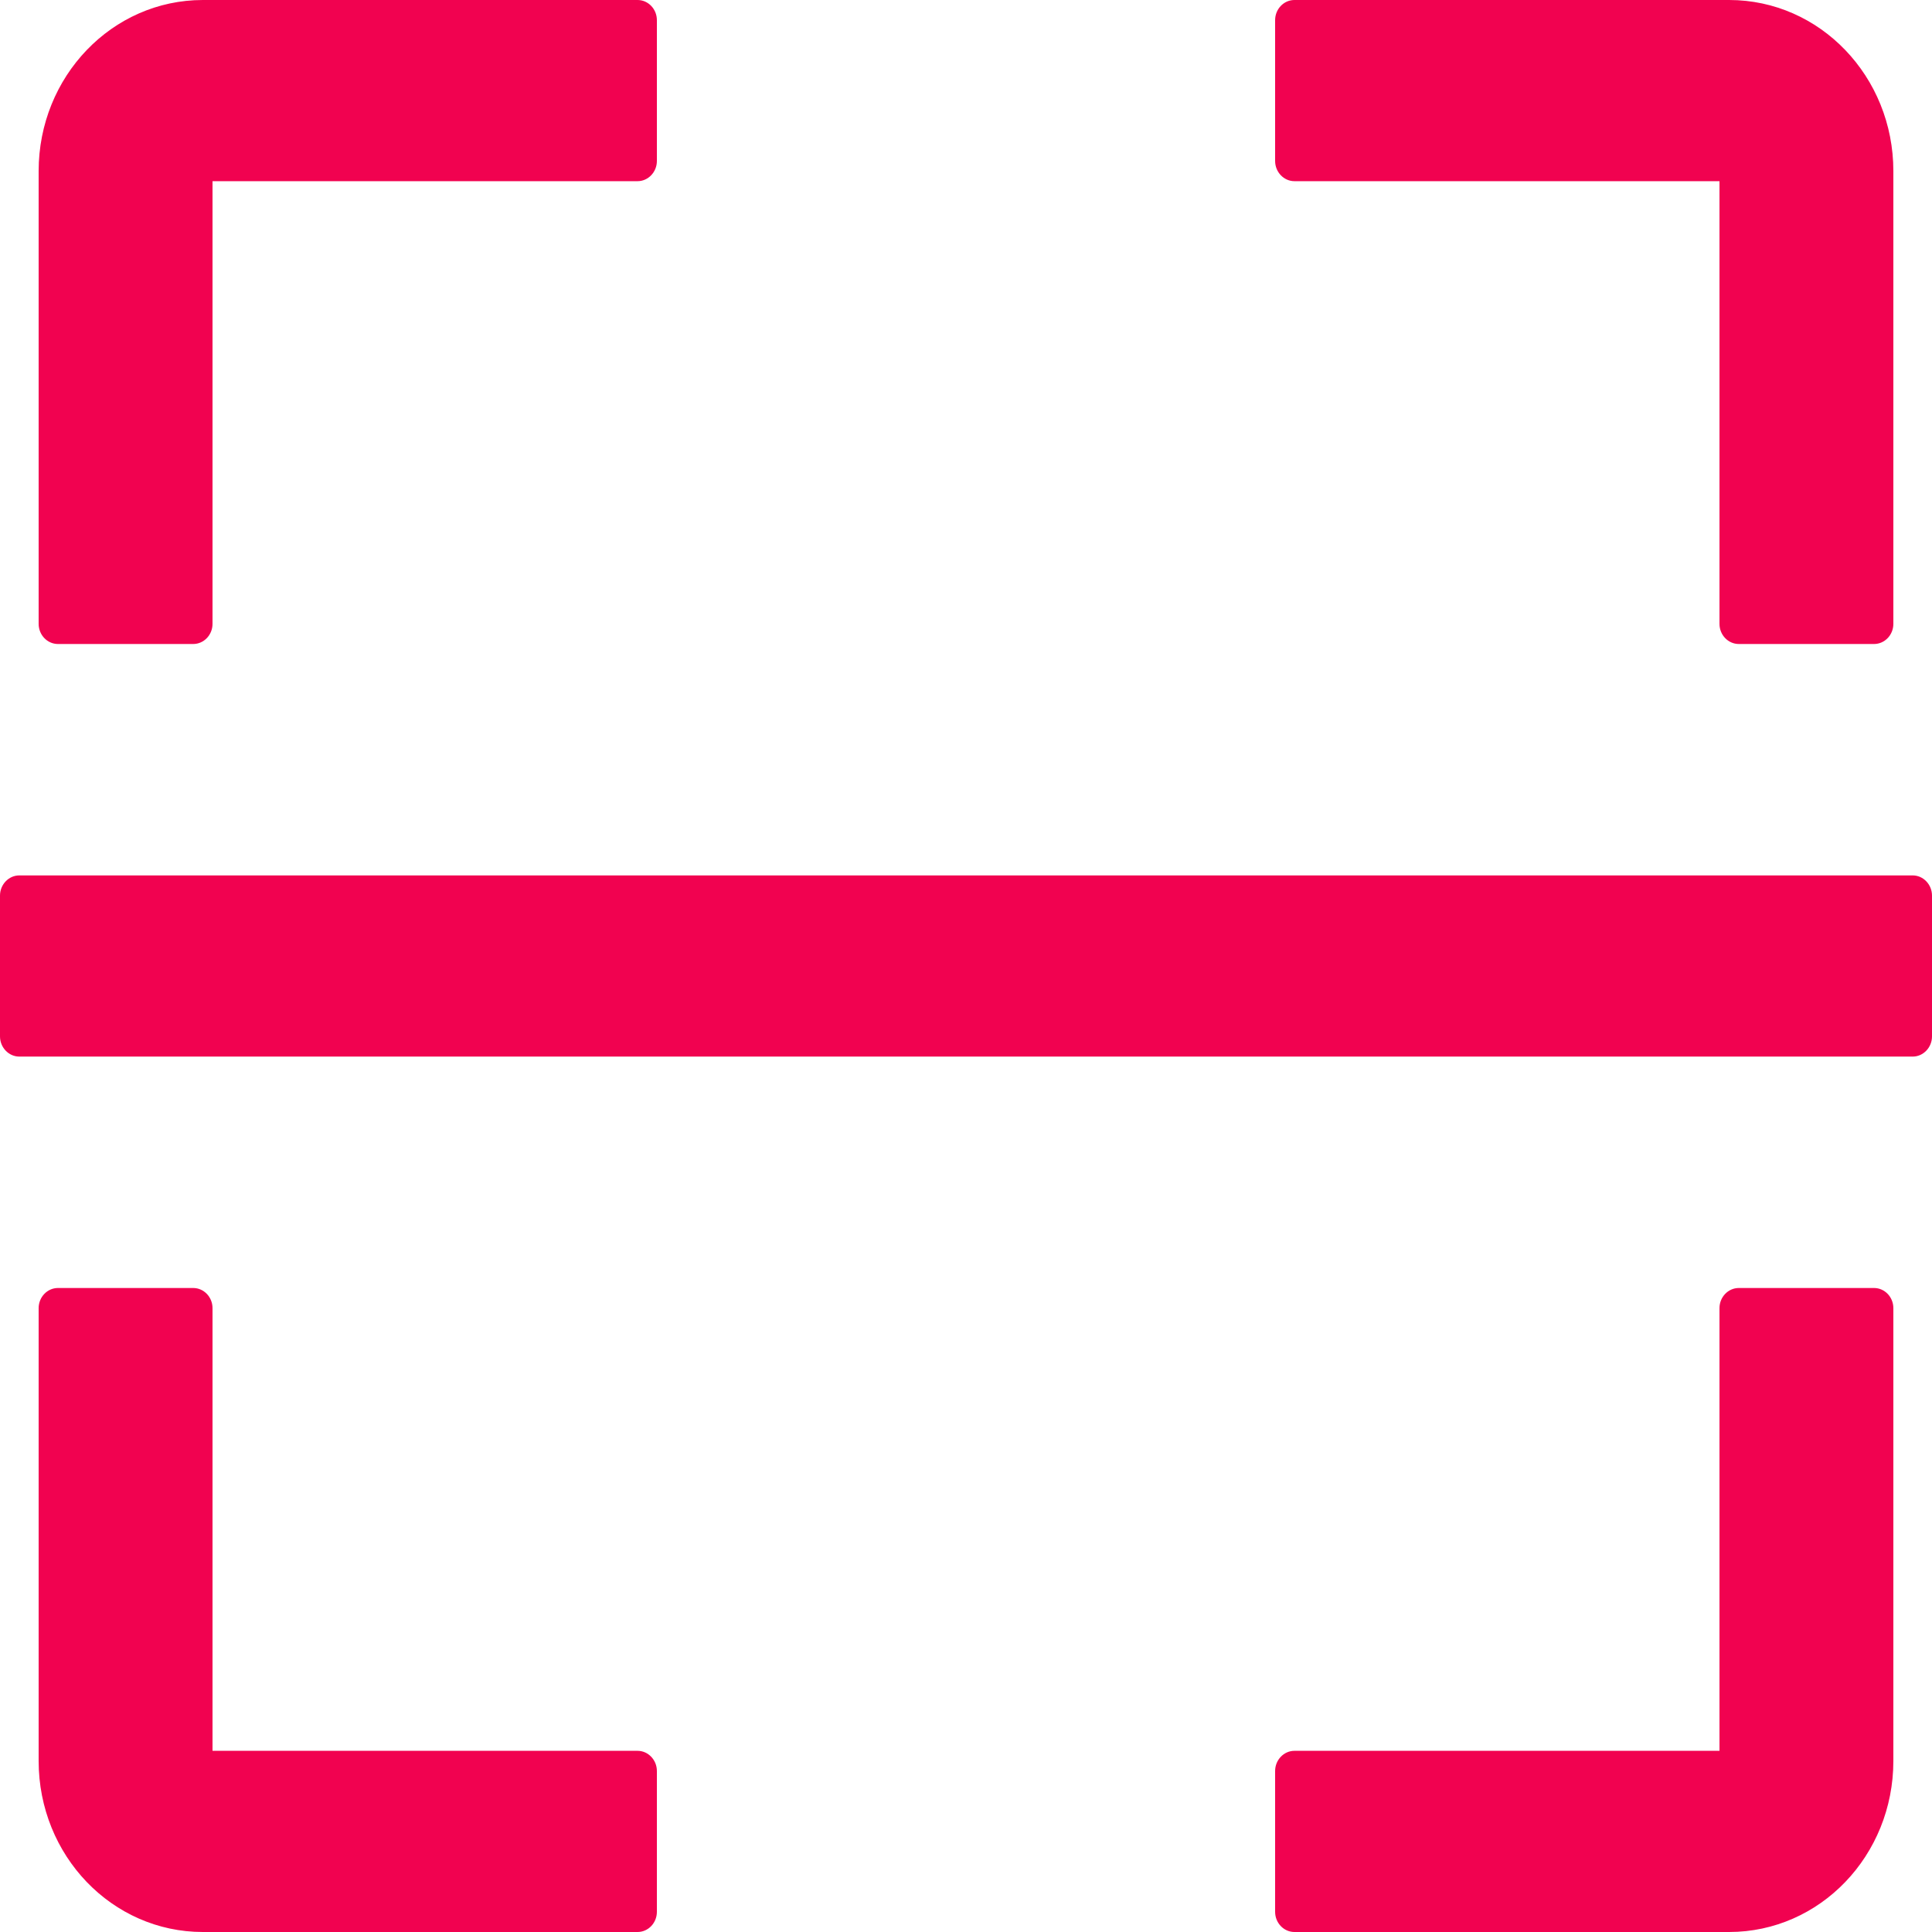 <svg width="18" height="18" viewBox="0 0 18 18" fill="none" xmlns="http://www.w3.org/2000/svg">
<path d="M0.54 6H1.8C1.899 6 1.98 5.916 1.98 5.812V1.688H5.94C6.039 1.688 6.12 1.603 6.12 1.5V0.188C6.12 0.084 6.039 0 5.94 0H1.89C1.044 0 0.36 0.713 0.36 1.594V5.812C0.36 5.916 0.441 6 0.54 6ZM12.06 1.688H16.02V5.812C16.02 5.916 16.101 6 16.2 6H17.46C17.559 6 17.64 5.916 17.64 5.812V1.594C17.64 0.713 16.956 0 16.11 0H12.06C11.961 0 11.88 0.084 11.88 0.188V1.5C11.88 1.603 11.961 1.688 12.06 1.688ZM5.94 16.312H1.98V12.188C1.98 12.084 1.899 12 1.8 12H0.54C0.441 12 0.36 12.084 0.36 12.188V16.406C0.36 17.288 1.044 18 1.89 18H5.94C6.039 18 6.12 17.916 6.12 17.812V16.5C6.12 16.397 6.039 16.312 5.94 16.312ZM17.46 12H16.2C16.101 12 16.02 12.084 16.02 12.188V16.312H12.06C11.961 16.312 11.88 16.397 11.88 16.5V17.812C11.88 17.916 11.961 18 12.06 18H16.11C16.956 18 17.64 17.288 17.64 16.406V12.188C17.64 12.084 17.559 12 17.46 12ZM17.82 8.156H0.18C0.081 8.156 0 8.241 0 8.344V9.656C0 9.759 0.081 9.844 0.18 9.844H17.82C17.919 9.844 18 9.759 18 9.656V8.344C18 8.241 17.919 8.156 17.82 8.156Z" fill="#F10250"/>
</svg>
